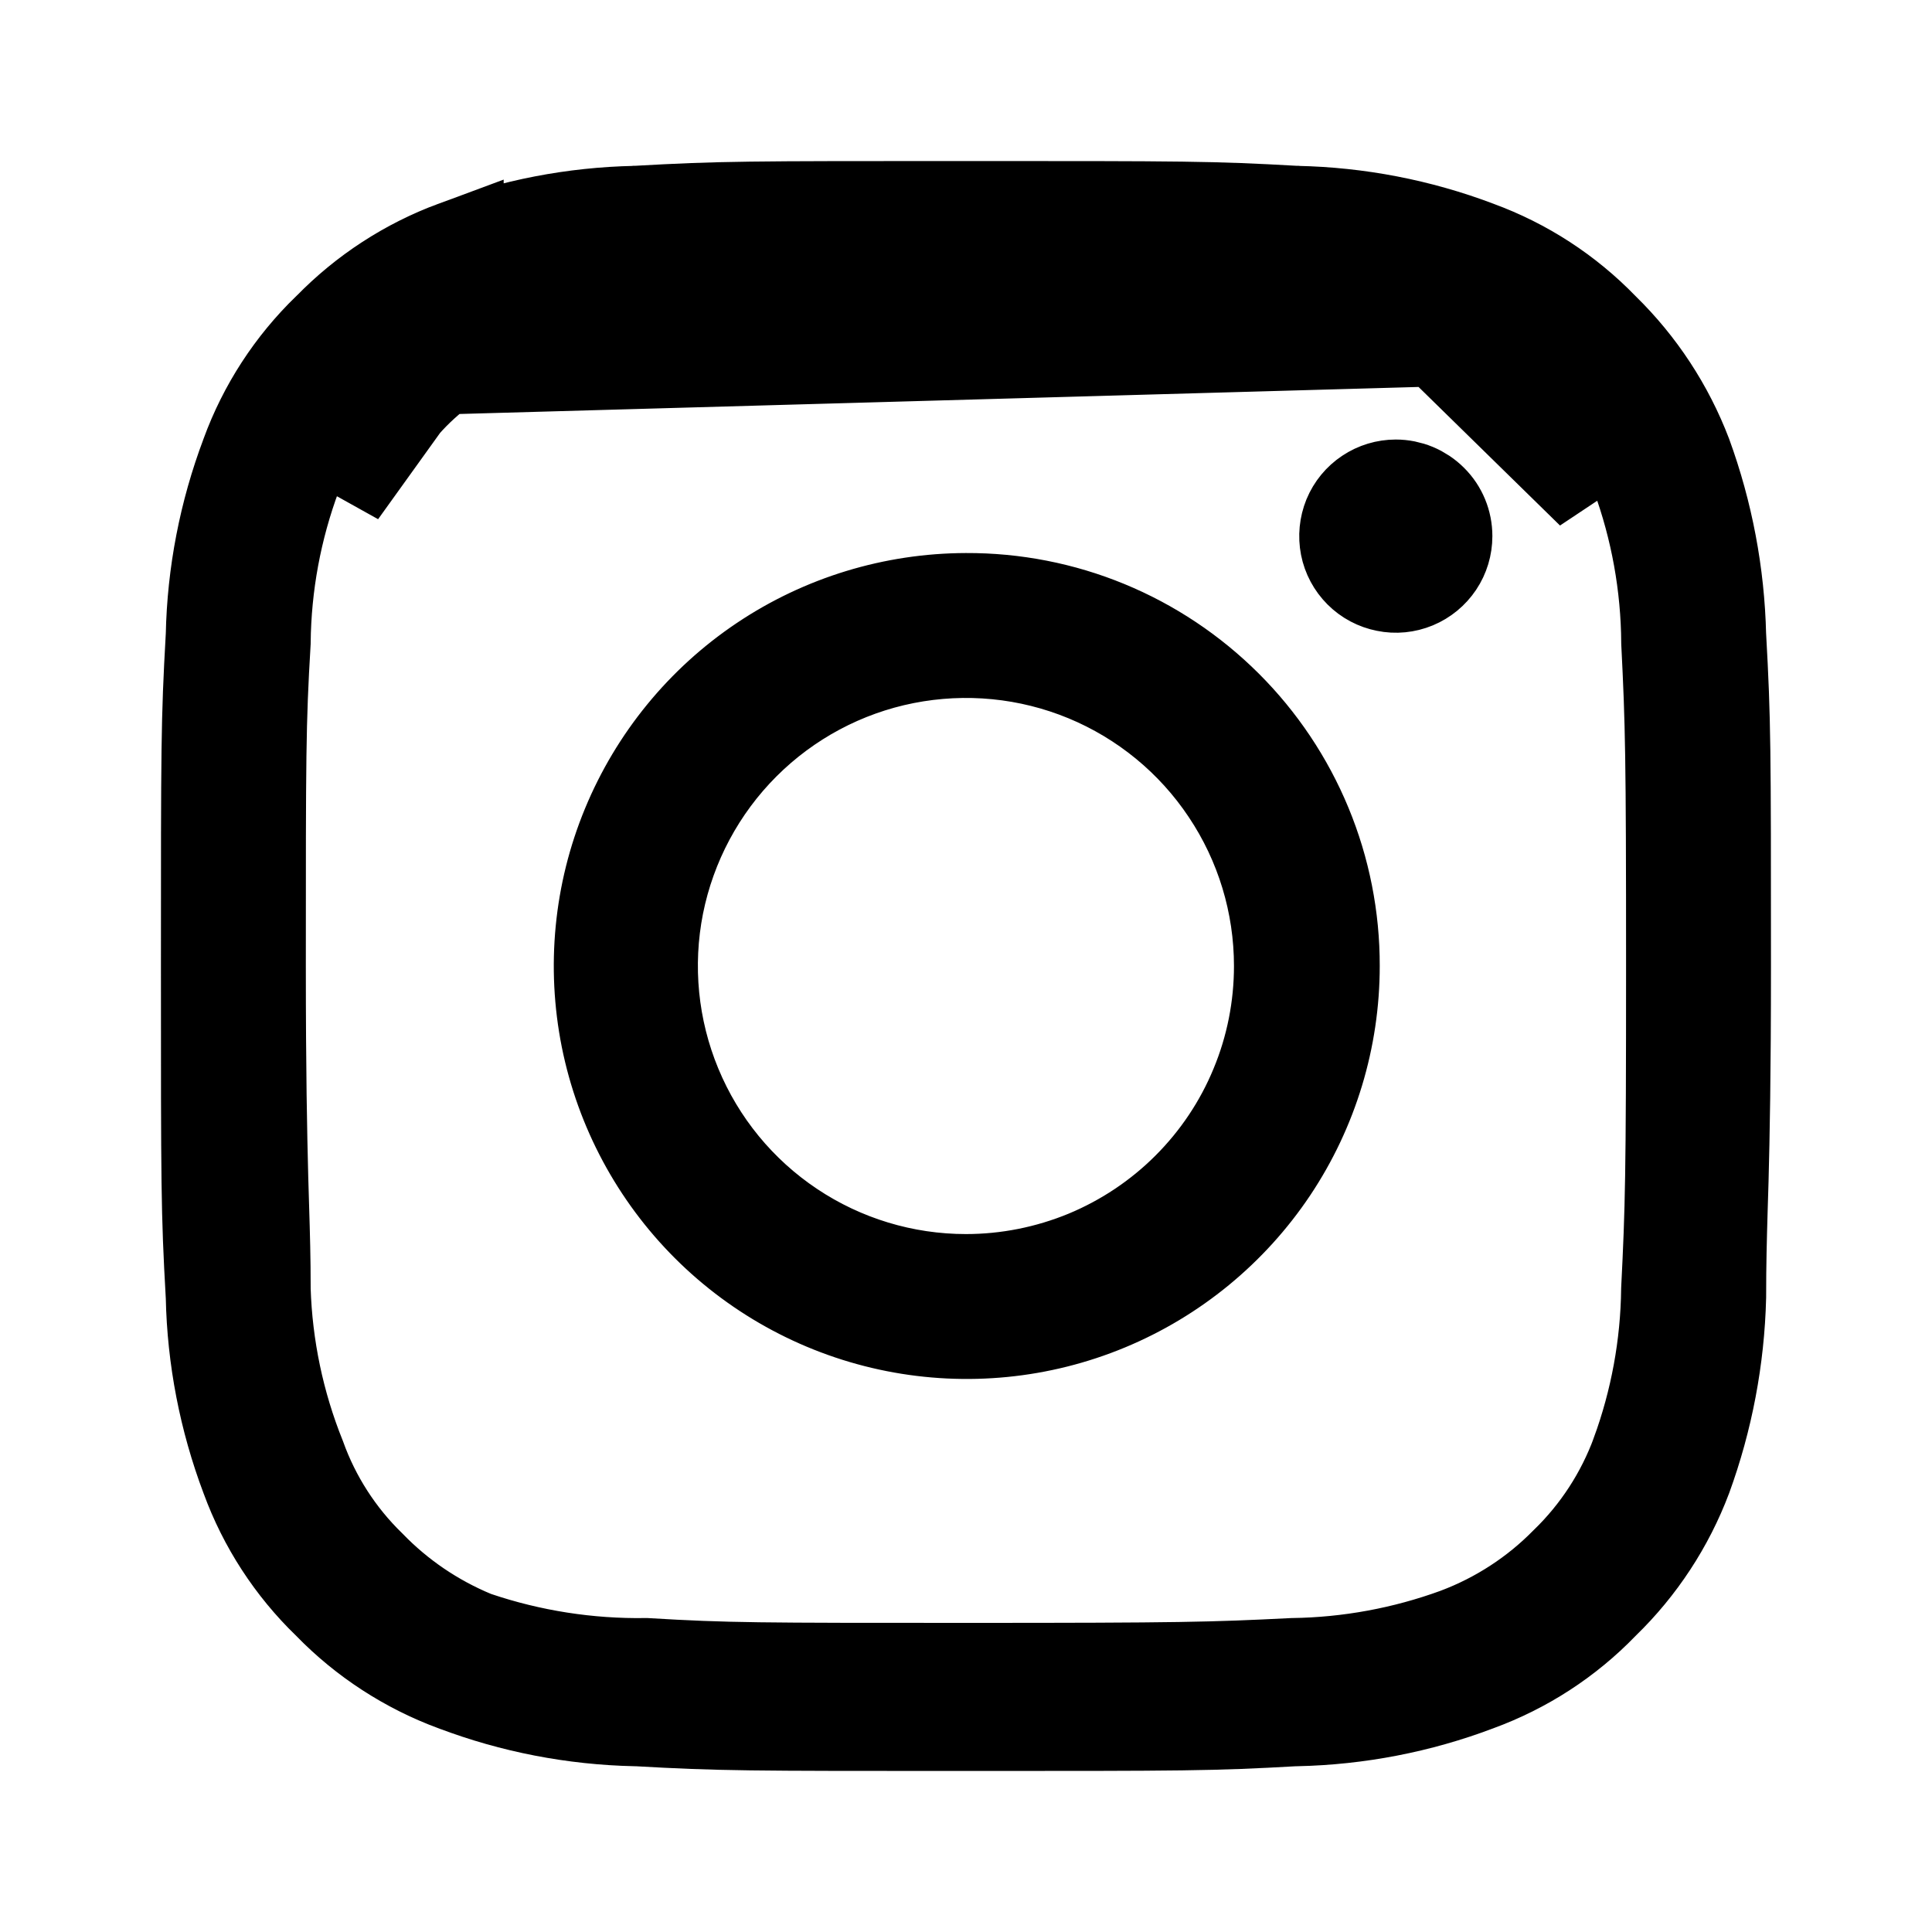 <svg width="20" height="20" viewBox="0 0 20 20" fill="none" xmlns="http://www.w3.org/2000/svg">
	<path d="M4.166 4.167C4.419 3.88 4.732 3.653 5.083 3.5C5.591 3.317 6.126 3.221 6.666 3.217C6.984 3.217 7.225 3.209 7.524 3.2C8.009 3.186 8.644 3.167 9.999 3.167C12.191 3.167 12.499 3.167 13.333 3.217M4.166 4.167L3.836 3.791C3.828 3.798 3.82 3.805 3.812 3.812M4.166 4.167C3.88 4.418 3.654 4.732 3.508 5.083L4.166 4.167ZM3.812 3.812C4.11 3.482 4.475 3.219 4.883 3.042L4.898 3.035L4.913 3.03C5.474 2.827 6.066 2.721 6.662 2.717L6.666 2.717C6.976 2.717 7.208 2.71 7.505 2.701C7.598 2.698 7.699 2.695 7.81 2.692C8.27 2.679 8.899 2.667 9.999 2.667H10.021C12.179 2.667 12.511 2.667 13.351 2.717M3.812 3.812C3.48 4.11 3.218 4.479 3.046 4.891L3.043 4.9L3.039 4.908C2.831 5.466 2.722 6.055 2.716 6.65C2.666 7.488 2.666 7.821 2.666 9.978V10C2.666 11.1 2.679 11.73 2.691 12.19C2.694 12.301 2.697 12.401 2.7 12.495C2.709 12.791 2.716 13.024 2.716 13.333V13.341L2.716 13.349C2.735 13.948 2.859 14.539 3.082 15.094C3.236 15.523 3.486 15.911 3.812 16.228C4.118 16.544 4.485 16.793 4.891 16.962L4.907 16.968L4.923 16.974C5.491 17.166 6.089 17.259 6.689 17.25C7.523 17.3 7.859 17.3 10.011 17.3H10.033C12.217 17.3 12.542 17.292 13.382 17.25C13.964 17.242 14.54 17.136 15.088 16.936L15.088 16.936L15.093 16.934C15.519 16.773 15.906 16.522 16.226 16.197C16.557 15.877 16.81 15.487 16.969 15.056L16.969 15.055C17.169 14.508 17.275 13.931 17.282 13.349C17.324 12.509 17.333 12.185 17.333 10C17.333 7.817 17.325 7.491 17.283 6.653C17.279 6.059 17.173 5.47 16.969 4.912L16.966 4.905L16.964 4.898C16.8 4.488 16.55 4.119 16.23 3.815C15.906 3.466 15.504 3.197 15.057 3.031L15.054 3.03C14.508 2.831 13.932 2.725 13.351 2.717M3.812 3.812L14.883 3.5M13.351 2.717C13.347 2.717 13.343 2.717 13.338 2.717L13.333 3.217M13.351 2.717C13.355 2.717 13.359 2.717 13.363 2.718L13.333 3.217M13.333 3.217C13.862 3.223 14.386 3.319 14.883 3.5M14.883 3.5C15.261 3.641 15.601 3.869 15.874 4.167C16.147 4.423 16.361 4.736 16.499 5.083L14.883 3.5ZM17.783 6.578L17.783 6.587L17.784 6.595C17.832 7.462 17.833 7.73 17.833 10C17.833 11.129 17.82 11.762 17.808 12.222C17.805 12.327 17.802 12.423 17.799 12.516C17.79 12.824 17.783 13.083 17.783 13.427C17.767 14.061 17.648 14.689 17.431 15.284C17.247 15.771 16.958 16.212 16.584 16.575L16.579 16.58L16.573 16.586C16.213 16.959 15.773 17.244 15.286 17.422L15.286 17.422L15.281 17.424C14.686 17.649 14.058 17.77 13.422 17.784L13.413 17.784L13.404 17.784C12.538 17.833 12.269 17.833 9.999 17.833C7.73 17.833 7.461 17.833 6.594 17.784L6.585 17.784L6.576 17.784C5.941 17.77 5.312 17.649 4.718 17.424L4.714 17.423C4.227 17.243 3.786 16.957 3.424 16.585L3.419 16.579L3.413 16.574C3.041 16.214 2.755 15.774 2.577 15.287L2.577 15.287L2.575 15.282C2.351 14.687 2.229 14.059 2.216 13.423L2.216 13.414L2.215 13.405C2.166 12.539 2.166 12.27 2.166 10C2.166 7.73 2.166 7.462 2.215 6.595L2.216 6.586L2.216 6.577C2.229 5.942 2.351 5.313 2.575 4.719L2.575 4.719L2.577 4.713C2.755 4.226 3.041 3.786 3.413 3.426L3.419 3.421L3.424 3.416C3.786 3.044 4.227 2.757 4.714 2.577L4.714 2.578L4.718 2.576C5.312 2.351 5.941 2.23 6.576 2.217L6.585 2.216L6.594 2.216C7.461 2.167 7.73 2.167 9.999 2.167C12.269 2.167 12.538 2.167 13.404 2.216L13.413 2.216L13.422 2.217C14.058 2.23 14.686 2.351 15.281 2.576L15.281 2.576L15.286 2.578C15.773 2.756 16.213 3.042 16.573 3.414L16.573 3.414L16.583 3.424C16.956 3.789 17.245 4.23 17.431 4.717C17.649 5.314 17.768 5.943 17.783 6.578ZM10 6.225L10.001 6.225C10.498 6.223 10.99 6.319 11.449 6.508C11.908 6.697 12.325 6.975 12.677 7.326C13.028 7.676 13.307 8.093 13.497 8.552C13.687 9.011 13.784 9.503 13.783 9.999V10C13.783 10.746 13.562 11.476 13.147 12.097C12.732 12.717 12.143 13.201 11.454 13.487C10.765 13.773 10.006 13.848 9.274 13.703C8.542 13.558 7.869 13.199 7.341 12.672C6.813 12.145 6.453 11.473 6.306 10.741C6.16 10.009 6.233 9.25 6.518 8.561C6.803 7.871 7.285 7.281 7.905 6.865C8.525 6.449 9.254 6.227 10 6.225ZM14.172 5.134C14.254 5.079 14.351 5.05 14.449 5.05C14.582 5.05 14.709 5.103 14.803 5.197C14.897 5.29 14.949 5.417 14.949 5.55C14.949 5.649 14.92 5.746 14.865 5.828C14.81 5.91 14.732 5.974 14.641 6.012C14.549 6.05 14.449 6.06 14.352 6.04C14.255 6.021 14.166 5.974 14.096 5.904C14.026 5.834 13.978 5.745 13.959 5.648C13.94 5.551 13.95 5.45 13.987 5.359C14.025 5.267 14.089 5.189 14.172 5.134ZM8.18 12.723C8.718 13.083 9.352 13.275 9.999 13.275C10.429 13.275 10.855 13.19 11.253 13.026C11.65 12.861 12.011 12.62 12.315 12.316C12.619 12.012 12.861 11.651 13.025 11.253C13.19 10.856 13.274 10.43 13.274 10C13.274 9.352 13.082 8.719 12.722 8.181C12.363 7.642 11.851 7.222 11.253 6.974C10.654 6.726 9.996 6.662 9.36 6.788C8.725 6.914 8.142 7.226 7.684 7.684C7.226 8.142 6.914 8.726 6.787 9.361C6.661 9.996 6.726 10.655 6.974 11.253C7.222 11.852 7.641 12.363 8.18 12.723Z" stroke="black" />
</svg>
